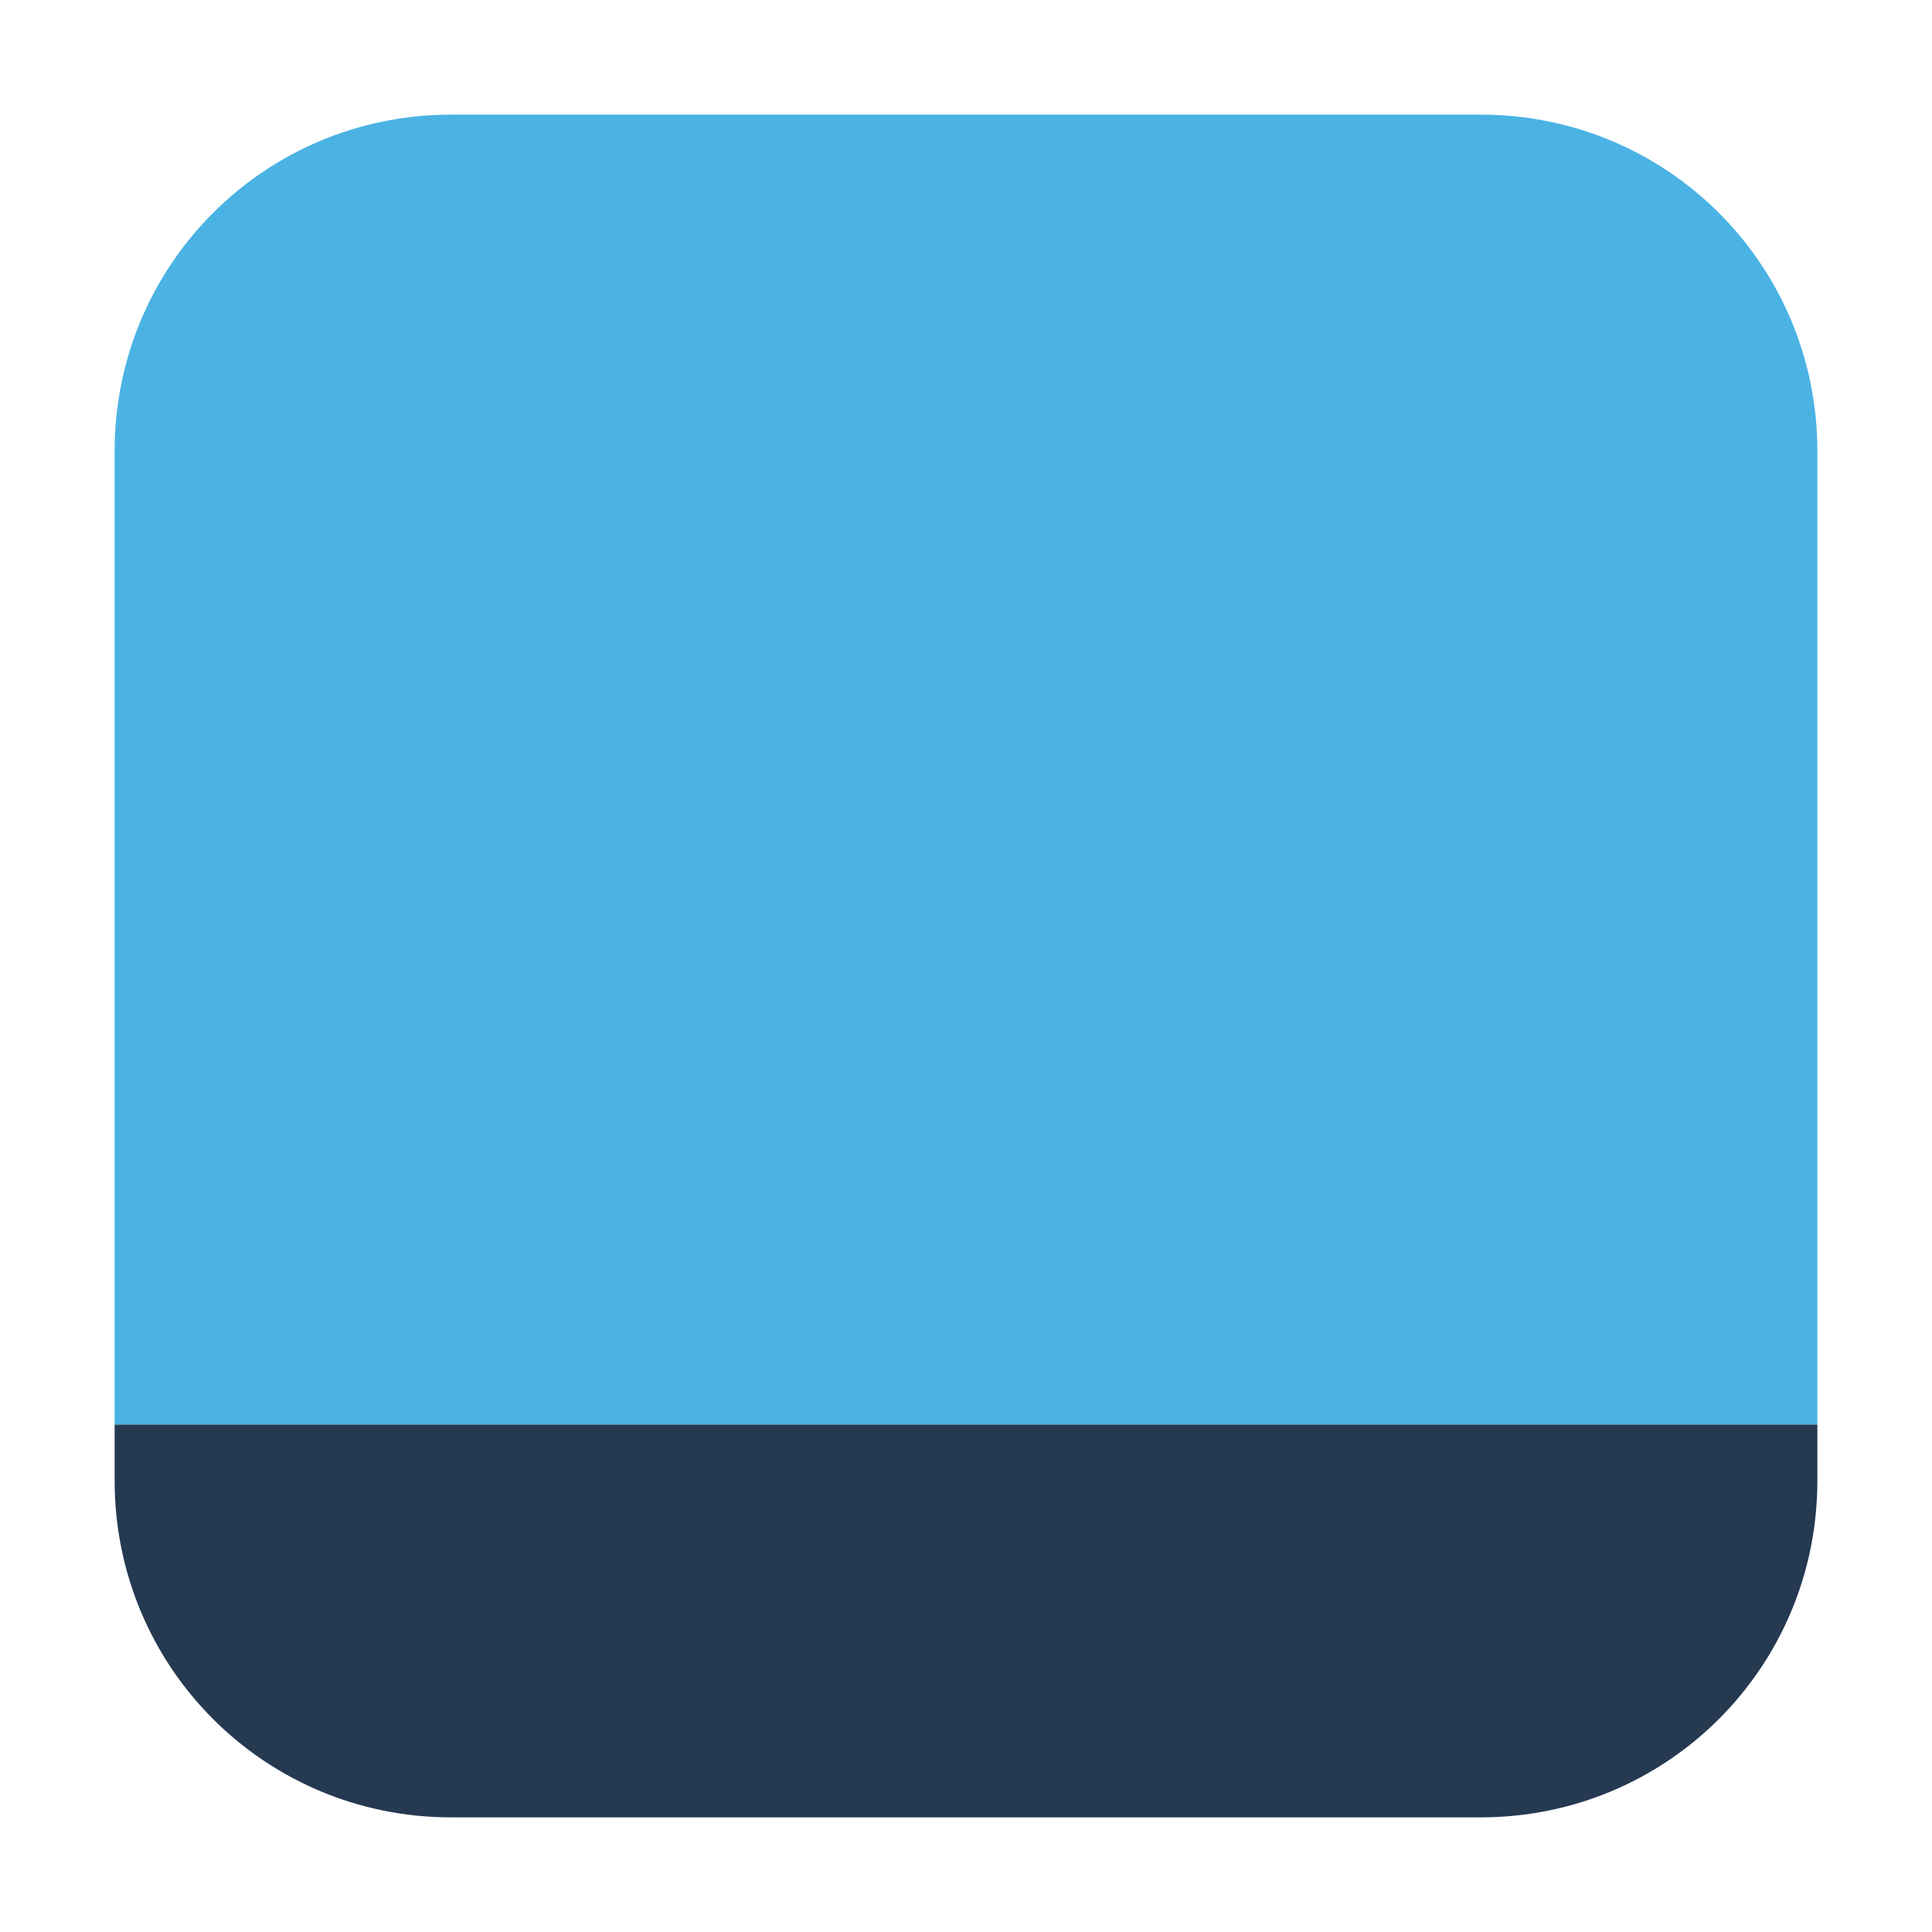 <?xml version="1.0" encoding="UTF-8"?>
<svg xmlns="http://www.w3.org/2000/svg" xmlns:xlink="http://www.w3.org/1999/xlink" width="48pt" height="48pt" viewBox="0 0 48 48" version="1.1">
<g id="surface1">
<path style=" stroke:none;fill-rule:evenodd;fill:rgb(14.51%,22.353%,31.765%);fill-opacity:1;" d="M 45.152 35.391 L 2.848 35.391 L 2.848 36.785 C 2.848 41.422 6.578 45.152 11.207 45.152 L 36.785 45.152 C 41.422 45.152 45.152 41.422 45.152 36.785 Z M 45.152 35.391 "/>
<path style=" stroke:none;fill-rule:evenodd;fill:rgb(29.02%,70.196%,89.412%);fill-opacity:1;" d="M 11.207 2.848 C 6.578 2.848 2.848 6.578 2.848 11.207 L 2.848 35.391 L 45.152 35.391 L 45.152 11.207 C 45.152 6.578 41.422 2.848 36.785 2.848 Z M 11.207 2.848 "/>
</g>
</svg>
